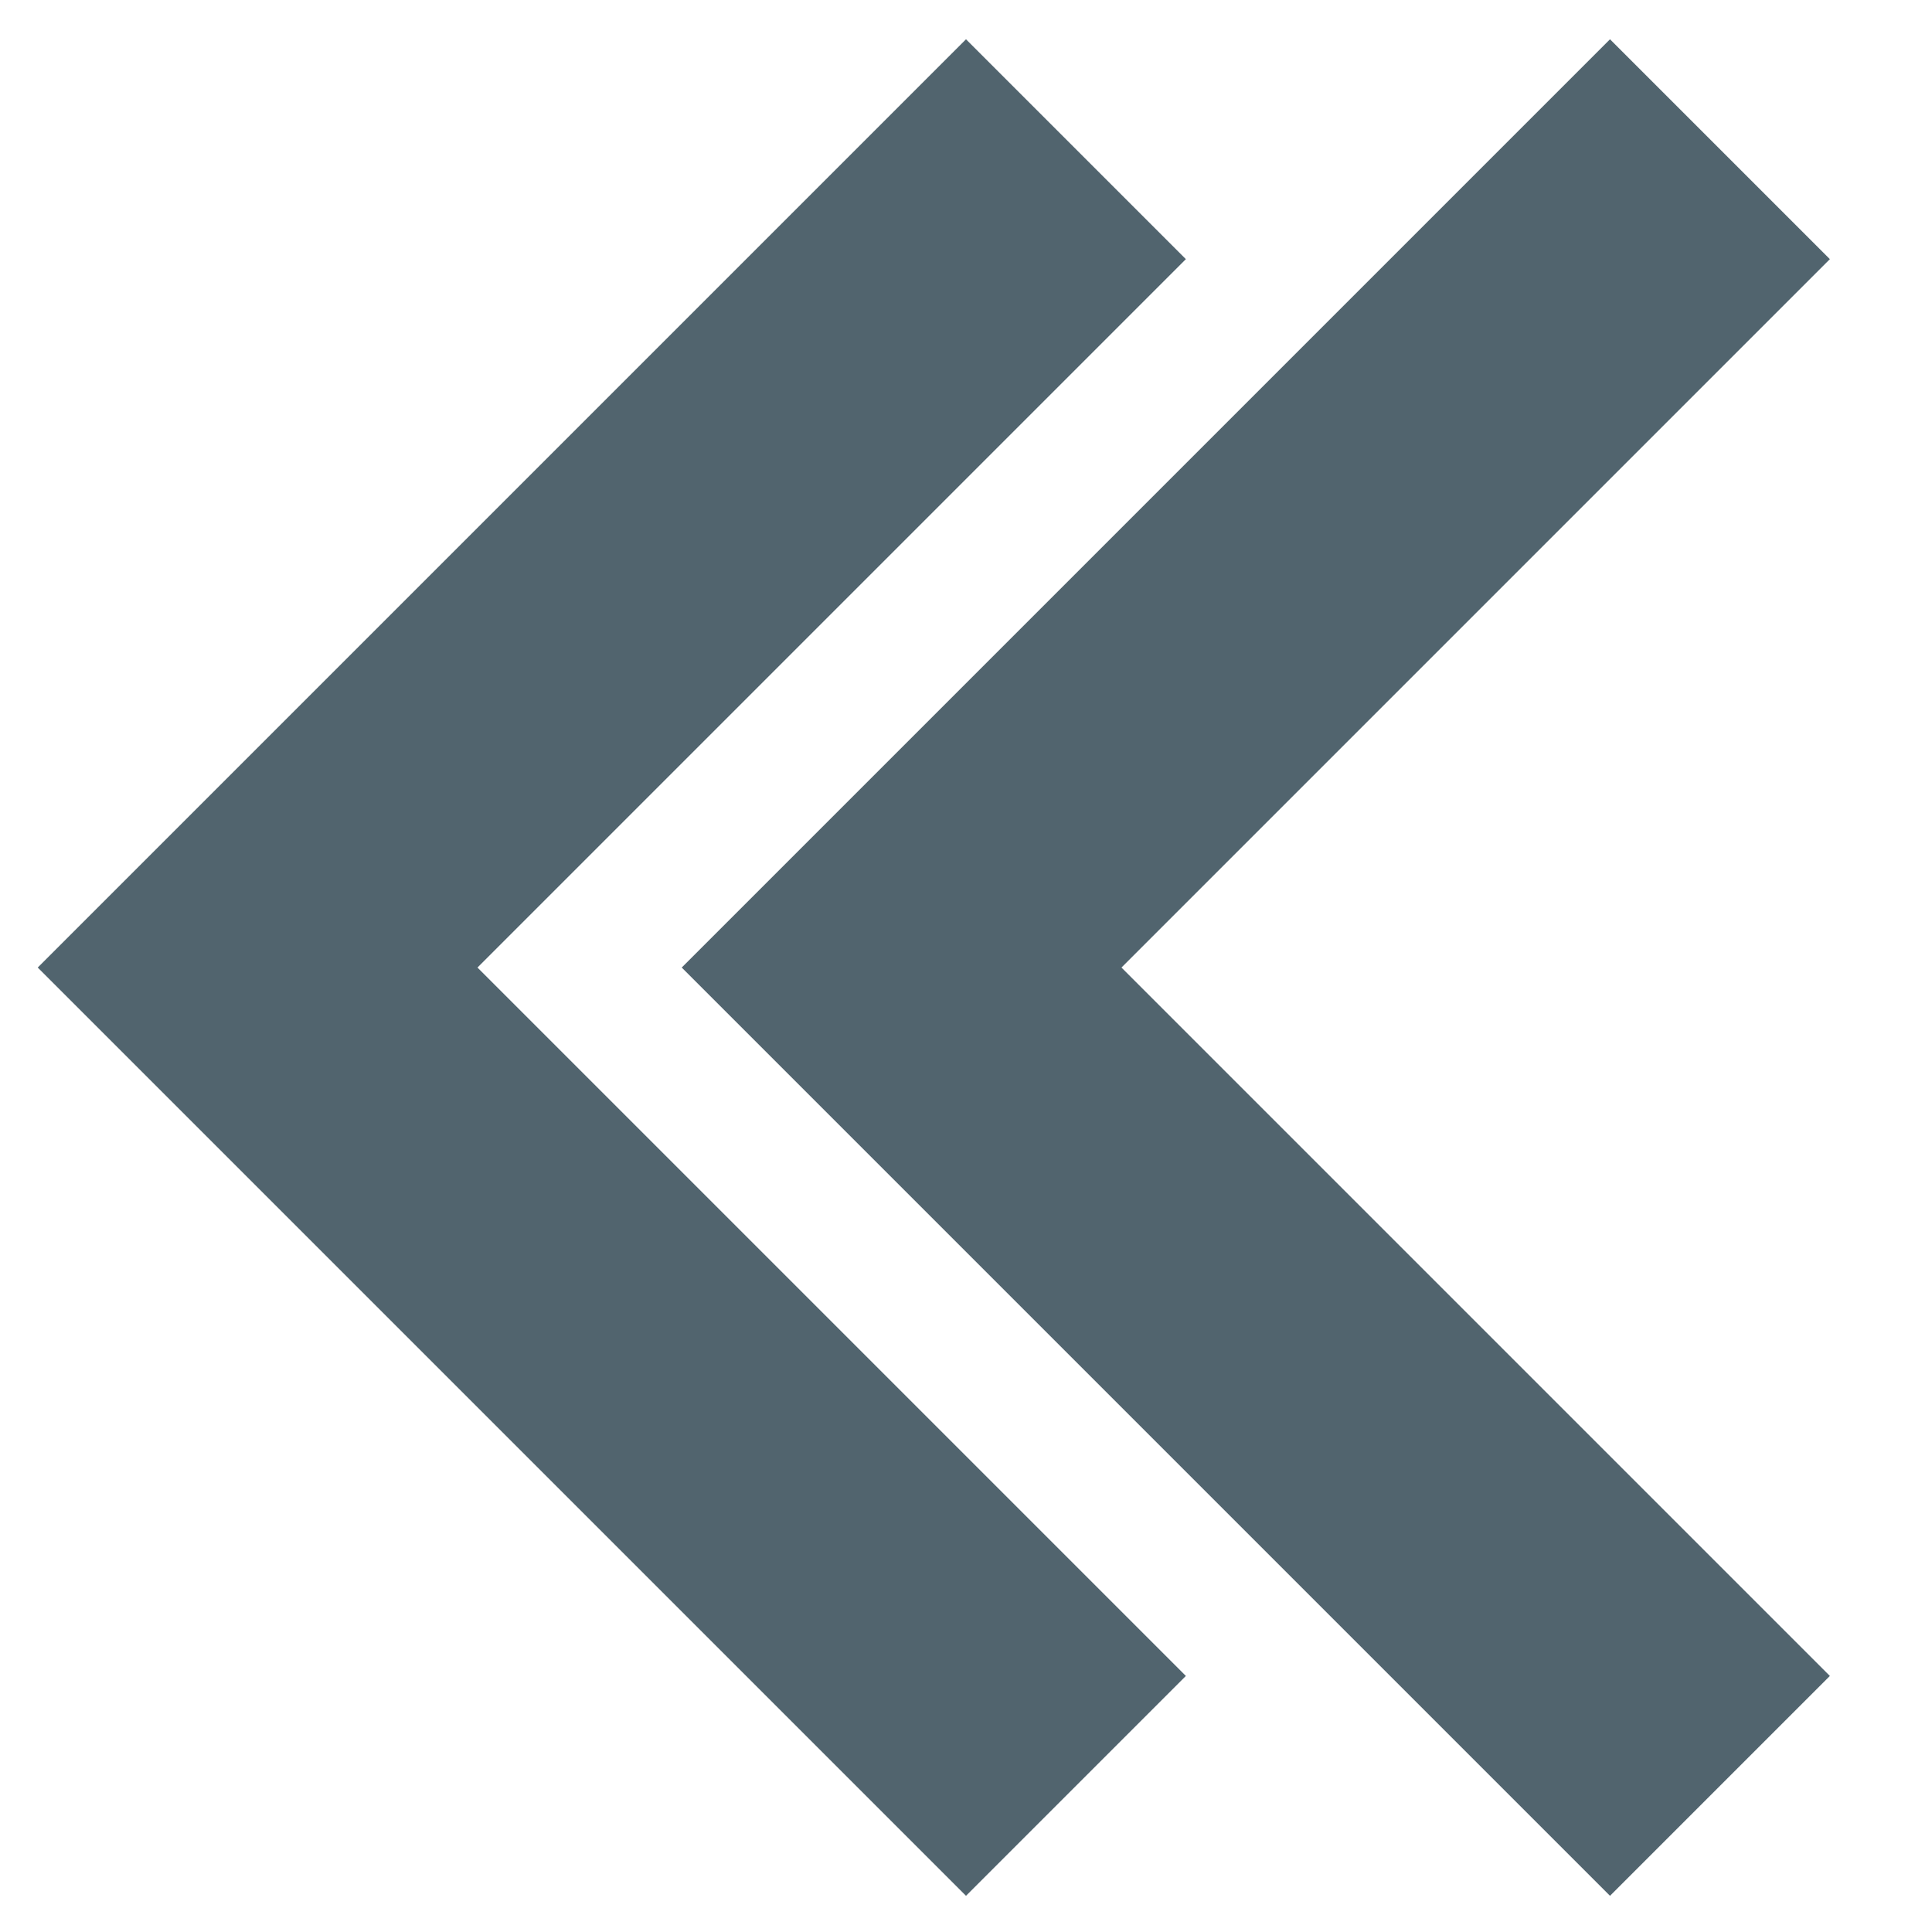 <svg width="15" height="15" viewBox="0 0 15 15" fill="none" xmlns="http://www.w3.org/2000/svg">
<path d="M6 7.512L12.5 1.012L13.5 2.012L8 7.512L13.5 13.012L12.5 14.012L6 7.512Z" fill="#51646E" stroke="#51646E"/>
<path d="M1 7.512L7.5 1.012L8.5 2.012L3 7.512L8.5 13.012L7.5 14.012L1 7.512Z" fill="#51646E" stroke="#51646E"/>
</svg>
